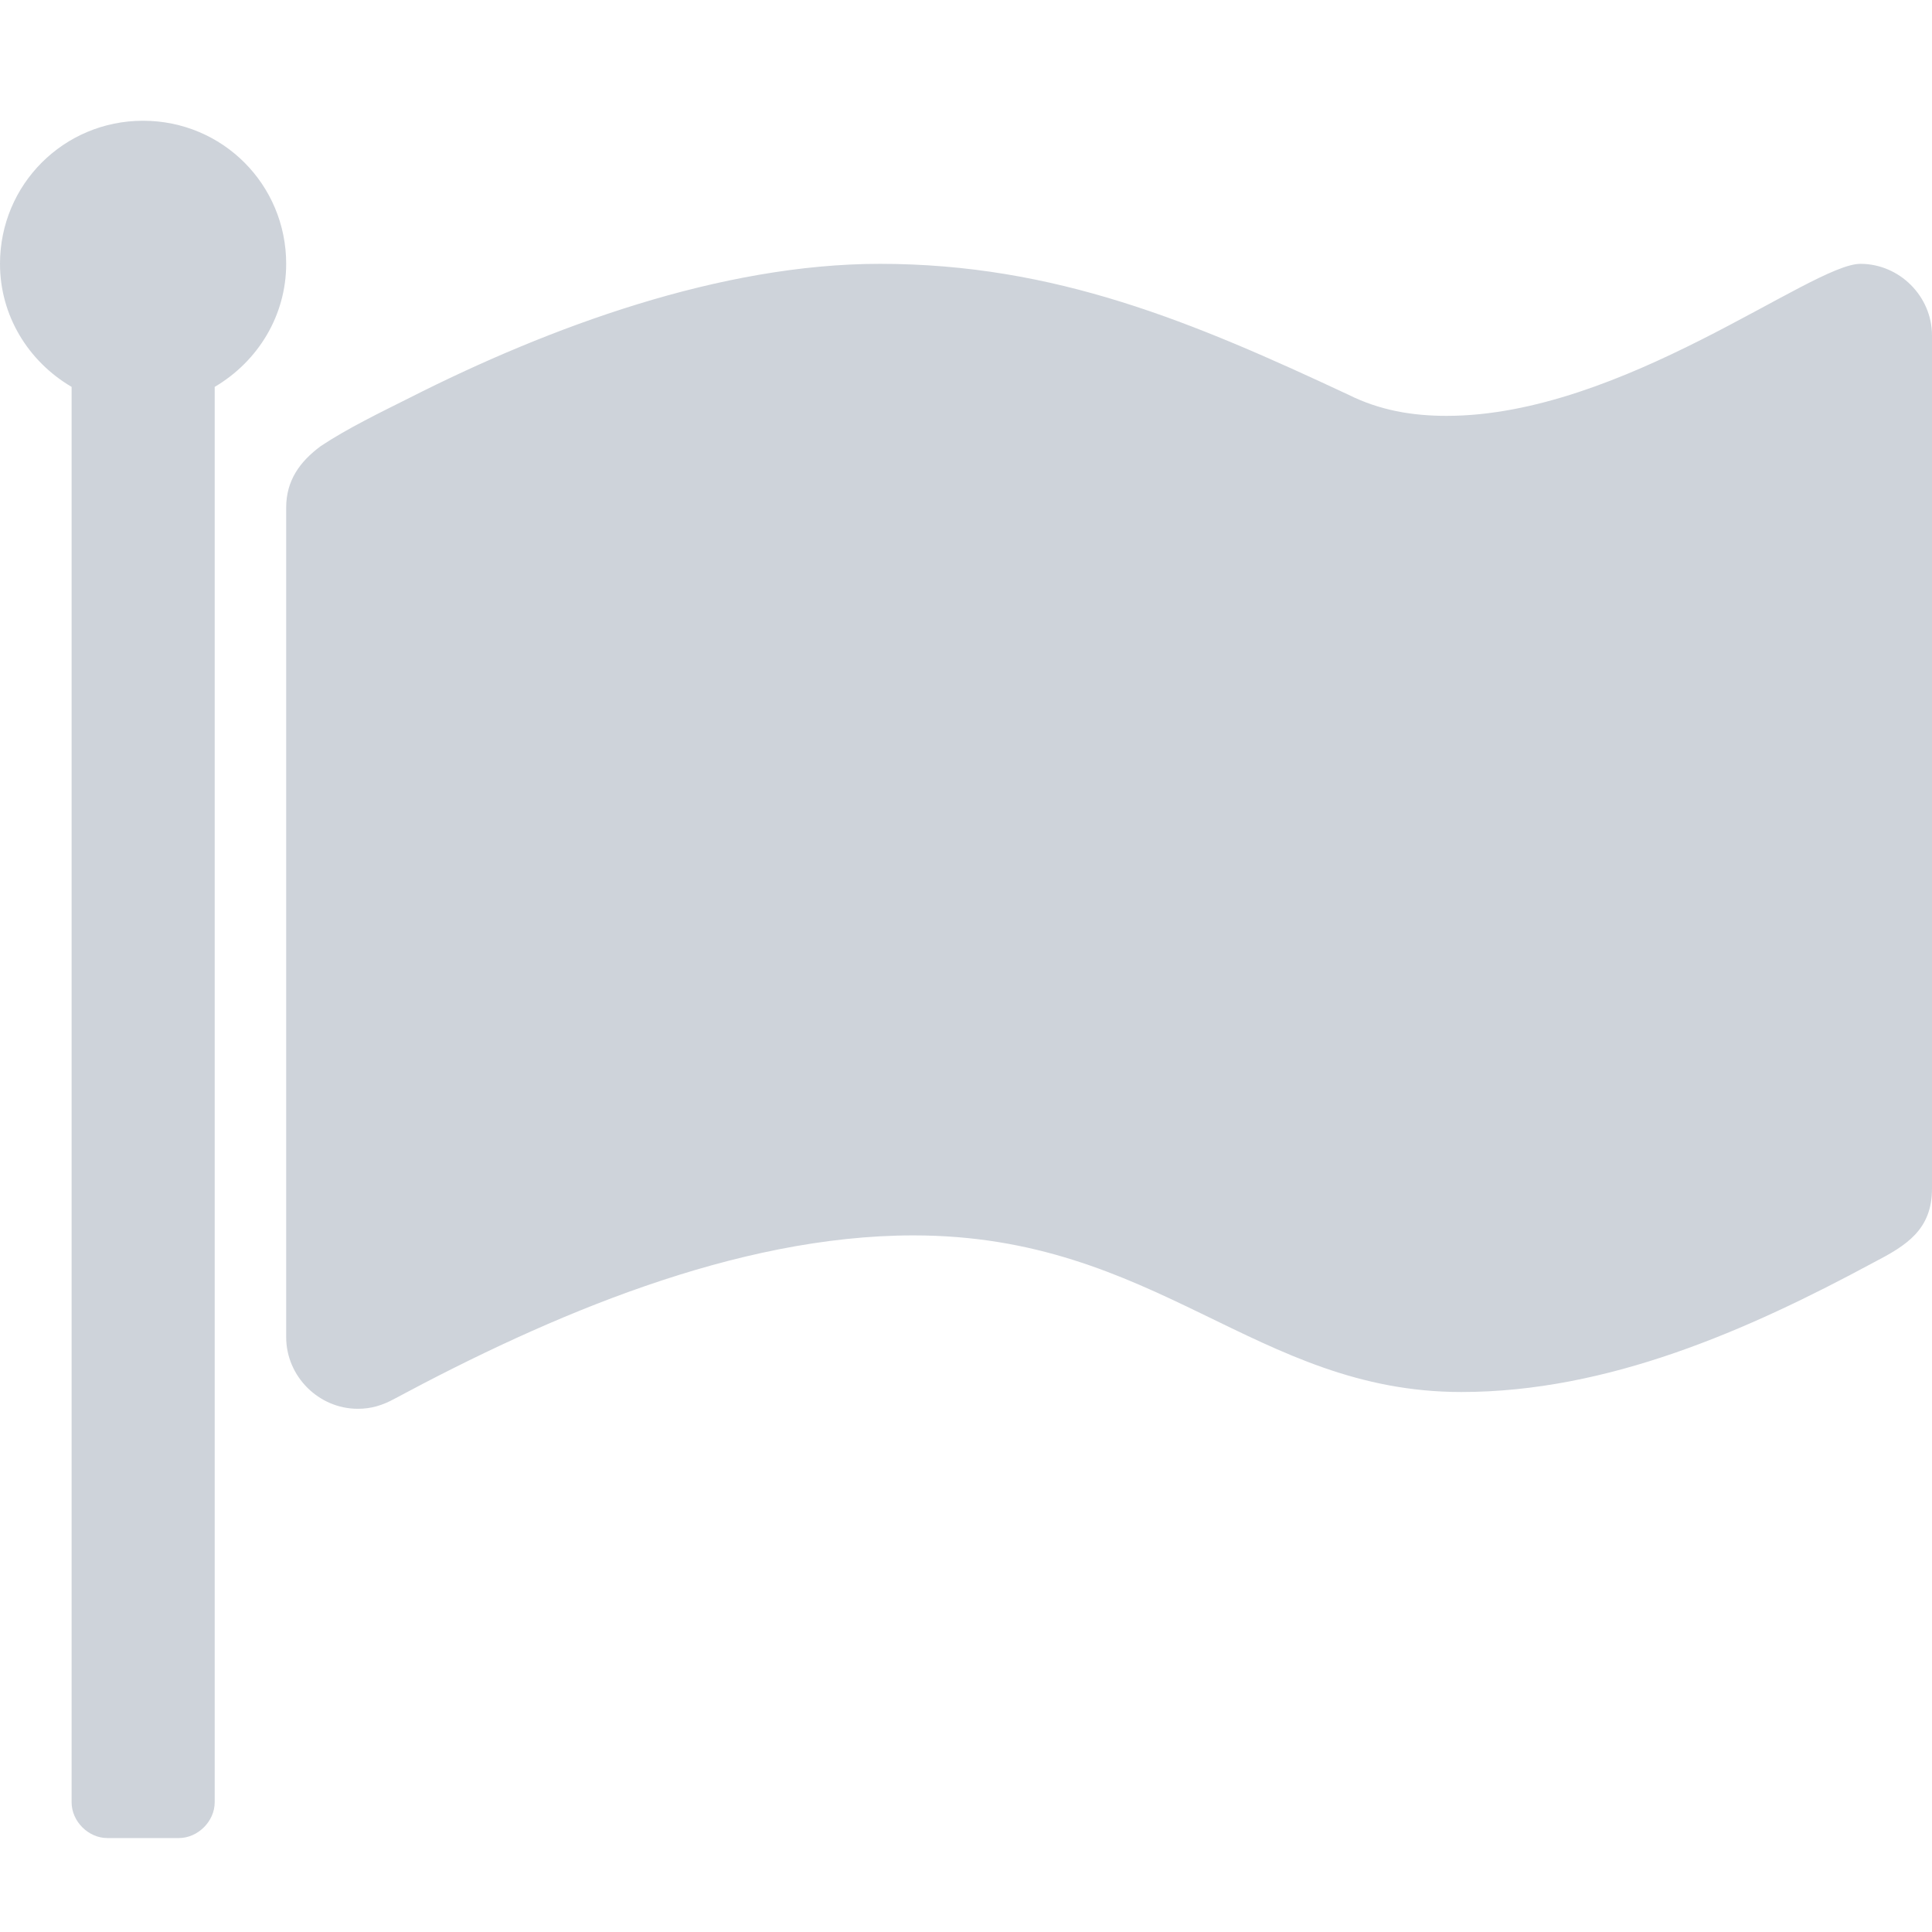 <?xml version="1.0" encoding="UTF-8"?>
<svg width="16px" height="16px" viewBox="0 0 16 16" version="1.1" xmlns="http://www.w3.org/2000/svg" xmlns:xlink="http://www.w3.org/1999/xlink">
    <!-- Generator: Sketch 52.4 (67378) - http://www.bohemiancoding.com/sketch -->
    <title>Icons / Flag</title>
    <desc>Created with Sketch.</desc>
    <g id="Icons-/-Flag" stroke="none" stroke-width="1" fill="none" fill-rule="evenodd">
        <path d="M2.37,2.185 C2.37,2.611 2.139,2.991 1.778,3.204 L1.778,14.926 C1.778,15.083 1.639,15.222 1.481,15.222 L0.889,15.222 C0.731,15.222 0.593,15.083 0.593,14.926 L0.593,3.204 C0.231,2.991 0,2.611 0,2.185 C0,1.528 0.528,1 1.185,1 C1.843,1 2.37,1.528 2.37,2.185 Z M16,2.778 L16,9.843 C16,10.185 15.787,10.315 15.519,10.454 C14.472,11.019 13.315,11.528 12.102,11.528 C10.398,11.528 9.583,10.231 7.565,10.231 C6.093,10.231 4.546,10.898 3.269,11.583 C3.167,11.639 3.074,11.667 2.963,11.667 C2.639,11.667 2.37,11.398 2.37,11.074 L2.37,4.204 C2.37,3.981 2.481,3.824 2.657,3.694 C2.88,3.546 3.148,3.417 3.389,3.296 C4.556,2.704 5.972,2.185 7.287,2.185 C8.741,2.185 9.88,2.667 11.167,3.269 C11.426,3.398 11.694,3.444 11.981,3.444 C13.435,3.444 15,2.185 15.407,2.185 C15.731,2.185 16,2.454 16,2.778 Z" id="" fill="#CED3DA"></path>
    </g>
</svg>
